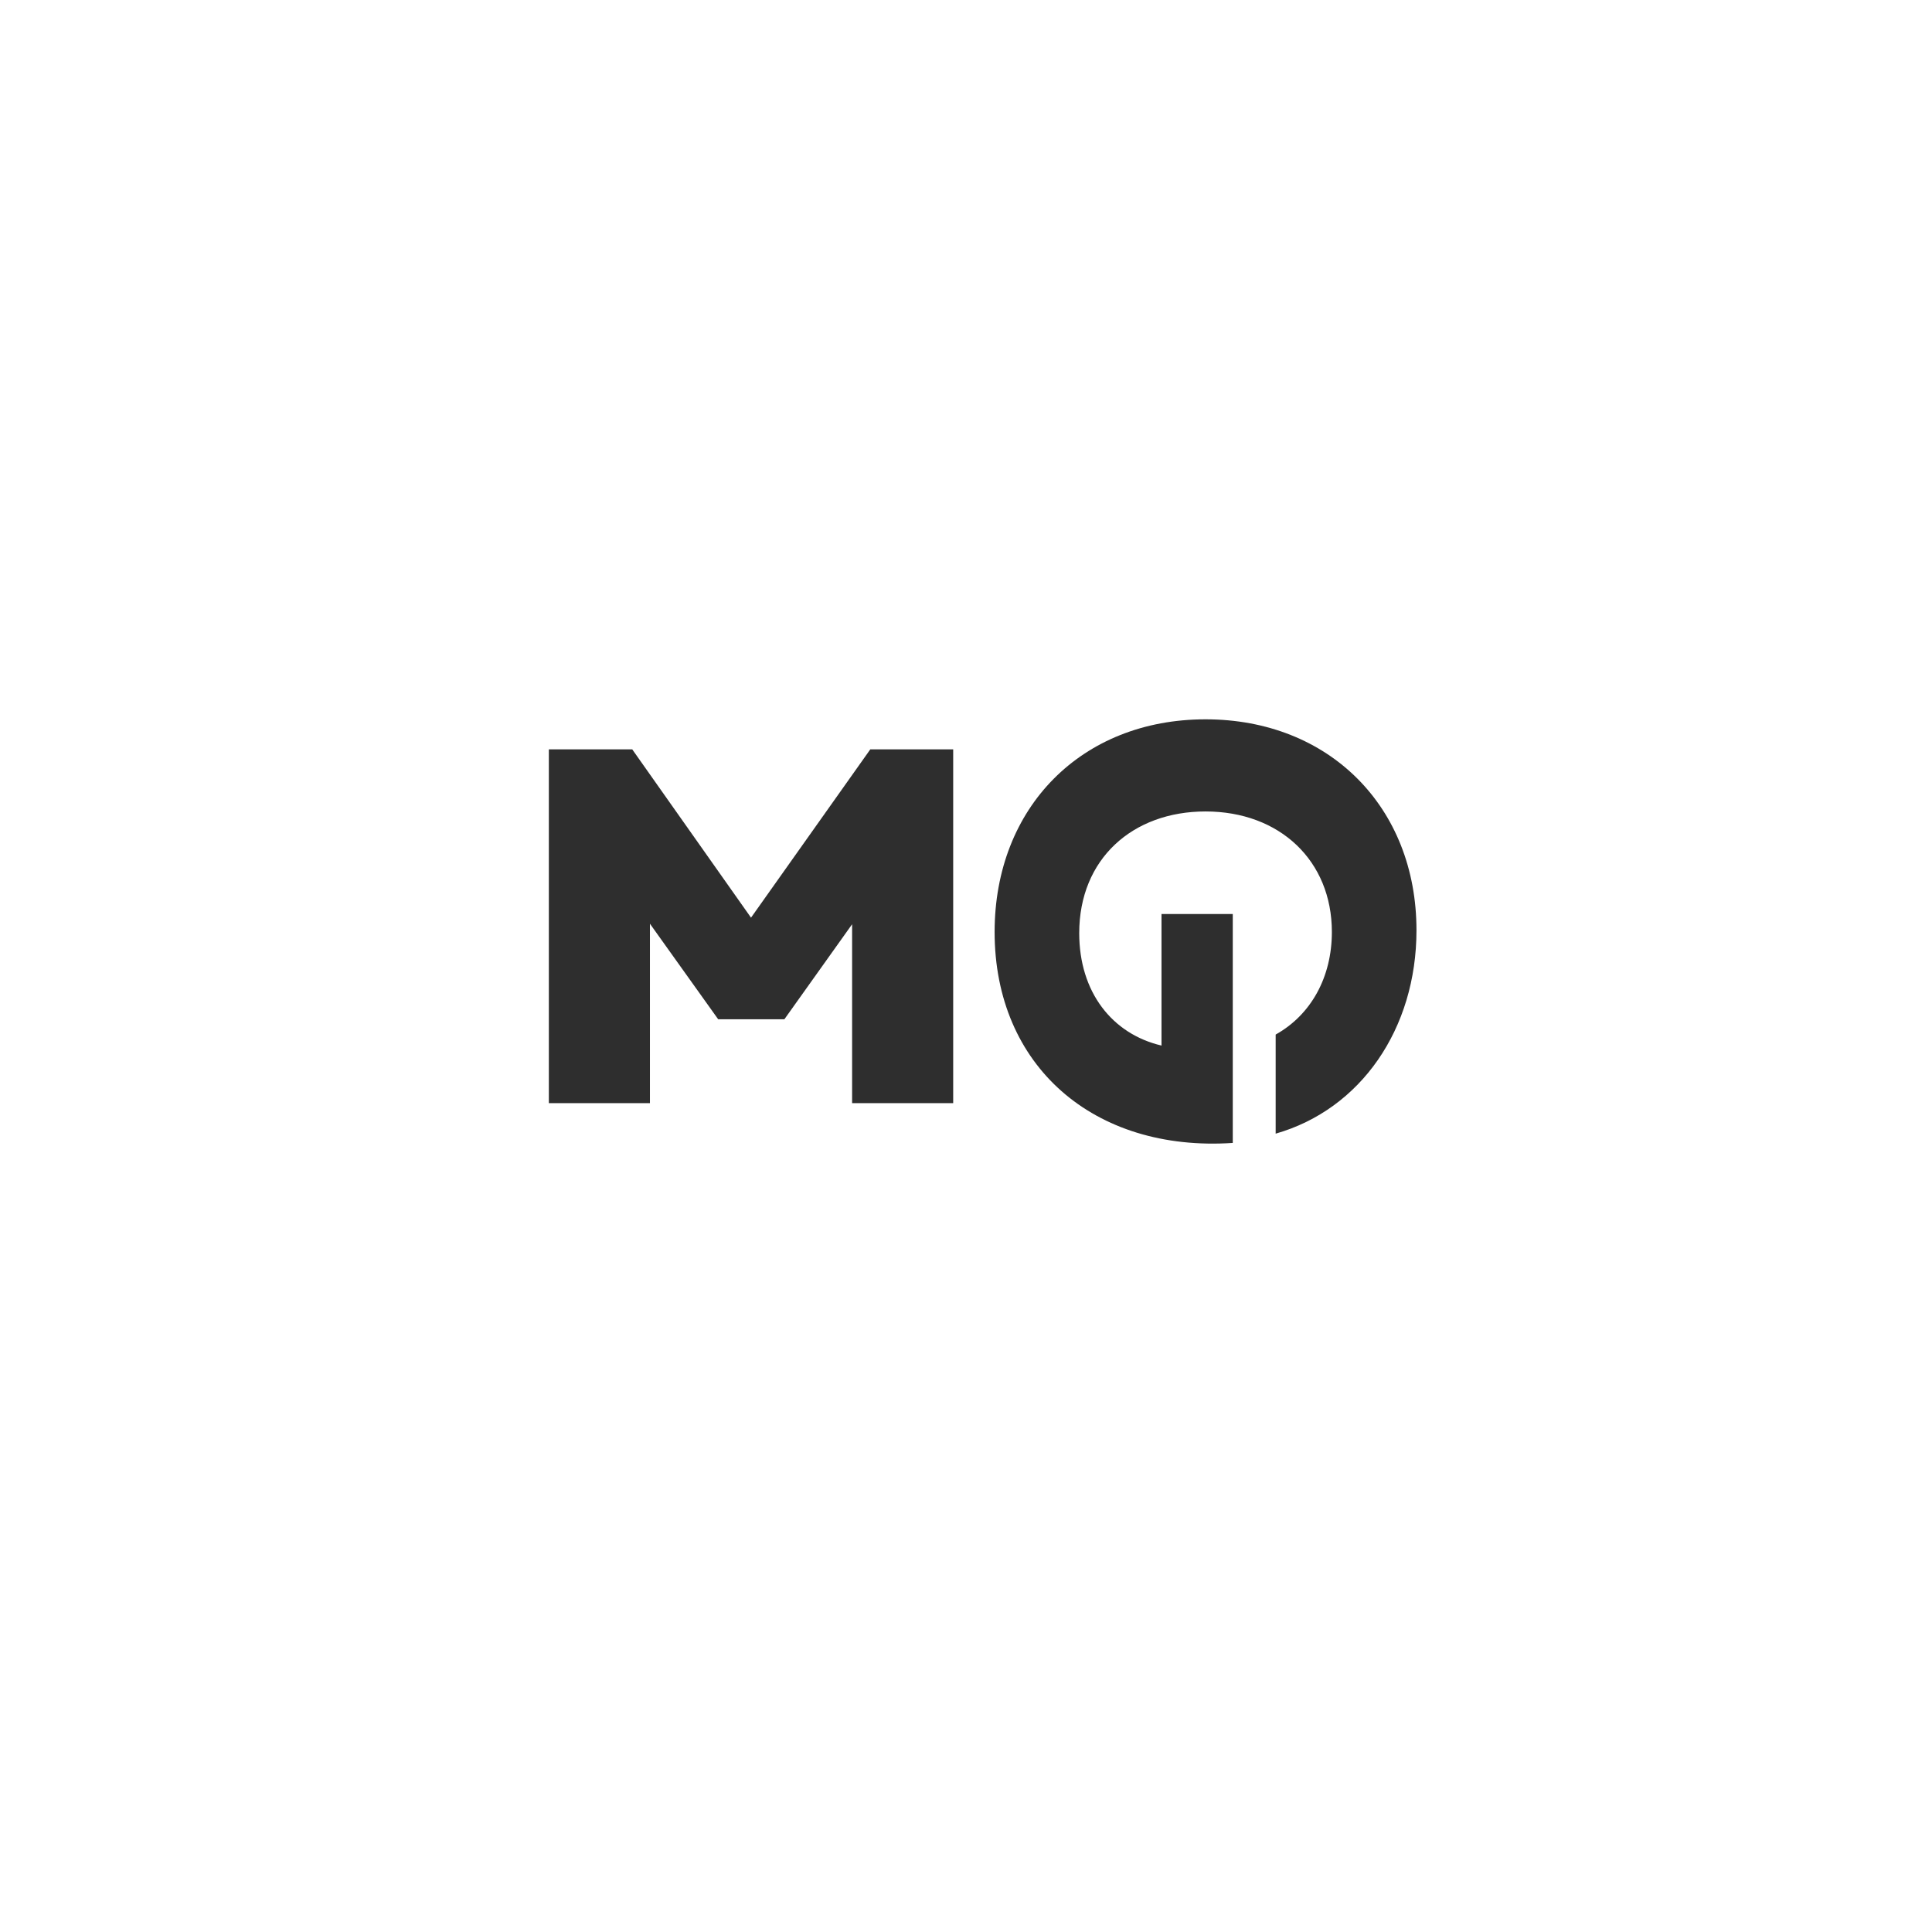 <svg xmlns="http://www.w3.org/2000/svg" xmlns:xlink="http://www.w3.org/1999/xlink" width="500" zoomAndPan="magnify" viewBox="0 0 375 375" height="500" preserveAspectRatio="xMidYMid meet" version="1.0"><defs><g/></defs><g fill="#2e2e2e" fill-opacity="1"><g transform="translate(194.628, 134.784)"><g><path d="M -1.574 46.117 C -1.574 72.098 17.66 88.855 44.652 87.059 L 44.652 42.629 L 30.82 42.629 L 30.82 68.16 C 21.258 65.91 14.848 57.812 14.848 46.34 C 14.848 31.941 25.195 22.719 39.367 22.719 C 53.766 22.719 63.887 32.281 63.887 46.117 C 63.887 54.887 59.836 62.199 52.977 66.023 L 52.977 85.258 C 69.512 80.531 80.309 64.898 80.309 45.777 C 80.309 21.82 63.324 4.836 39.367 4.836 C 15.297 4.836 -1.574 21.934 -1.574 46.117 Z M -1.574 46.117 "/></g></g></g><g fill="#2e2e2e" fill-opacity="1"><g transform="translate(99.272, 214.122)"><g><path d="M 7.258 0 L 26.879 0 L 26.879 -34.828 L 40.125 -16.285 L 52.977 -16.285 L 66.121 -34.727 L 66.121 0 L 85.742 0 L 85.742 -68.672 L 69.652 -68.672 L 46.5 -36.004 L 23.445 -68.672 L 7.258 -68.672 Z M 7.258 0 "/></g></g></g></svg>